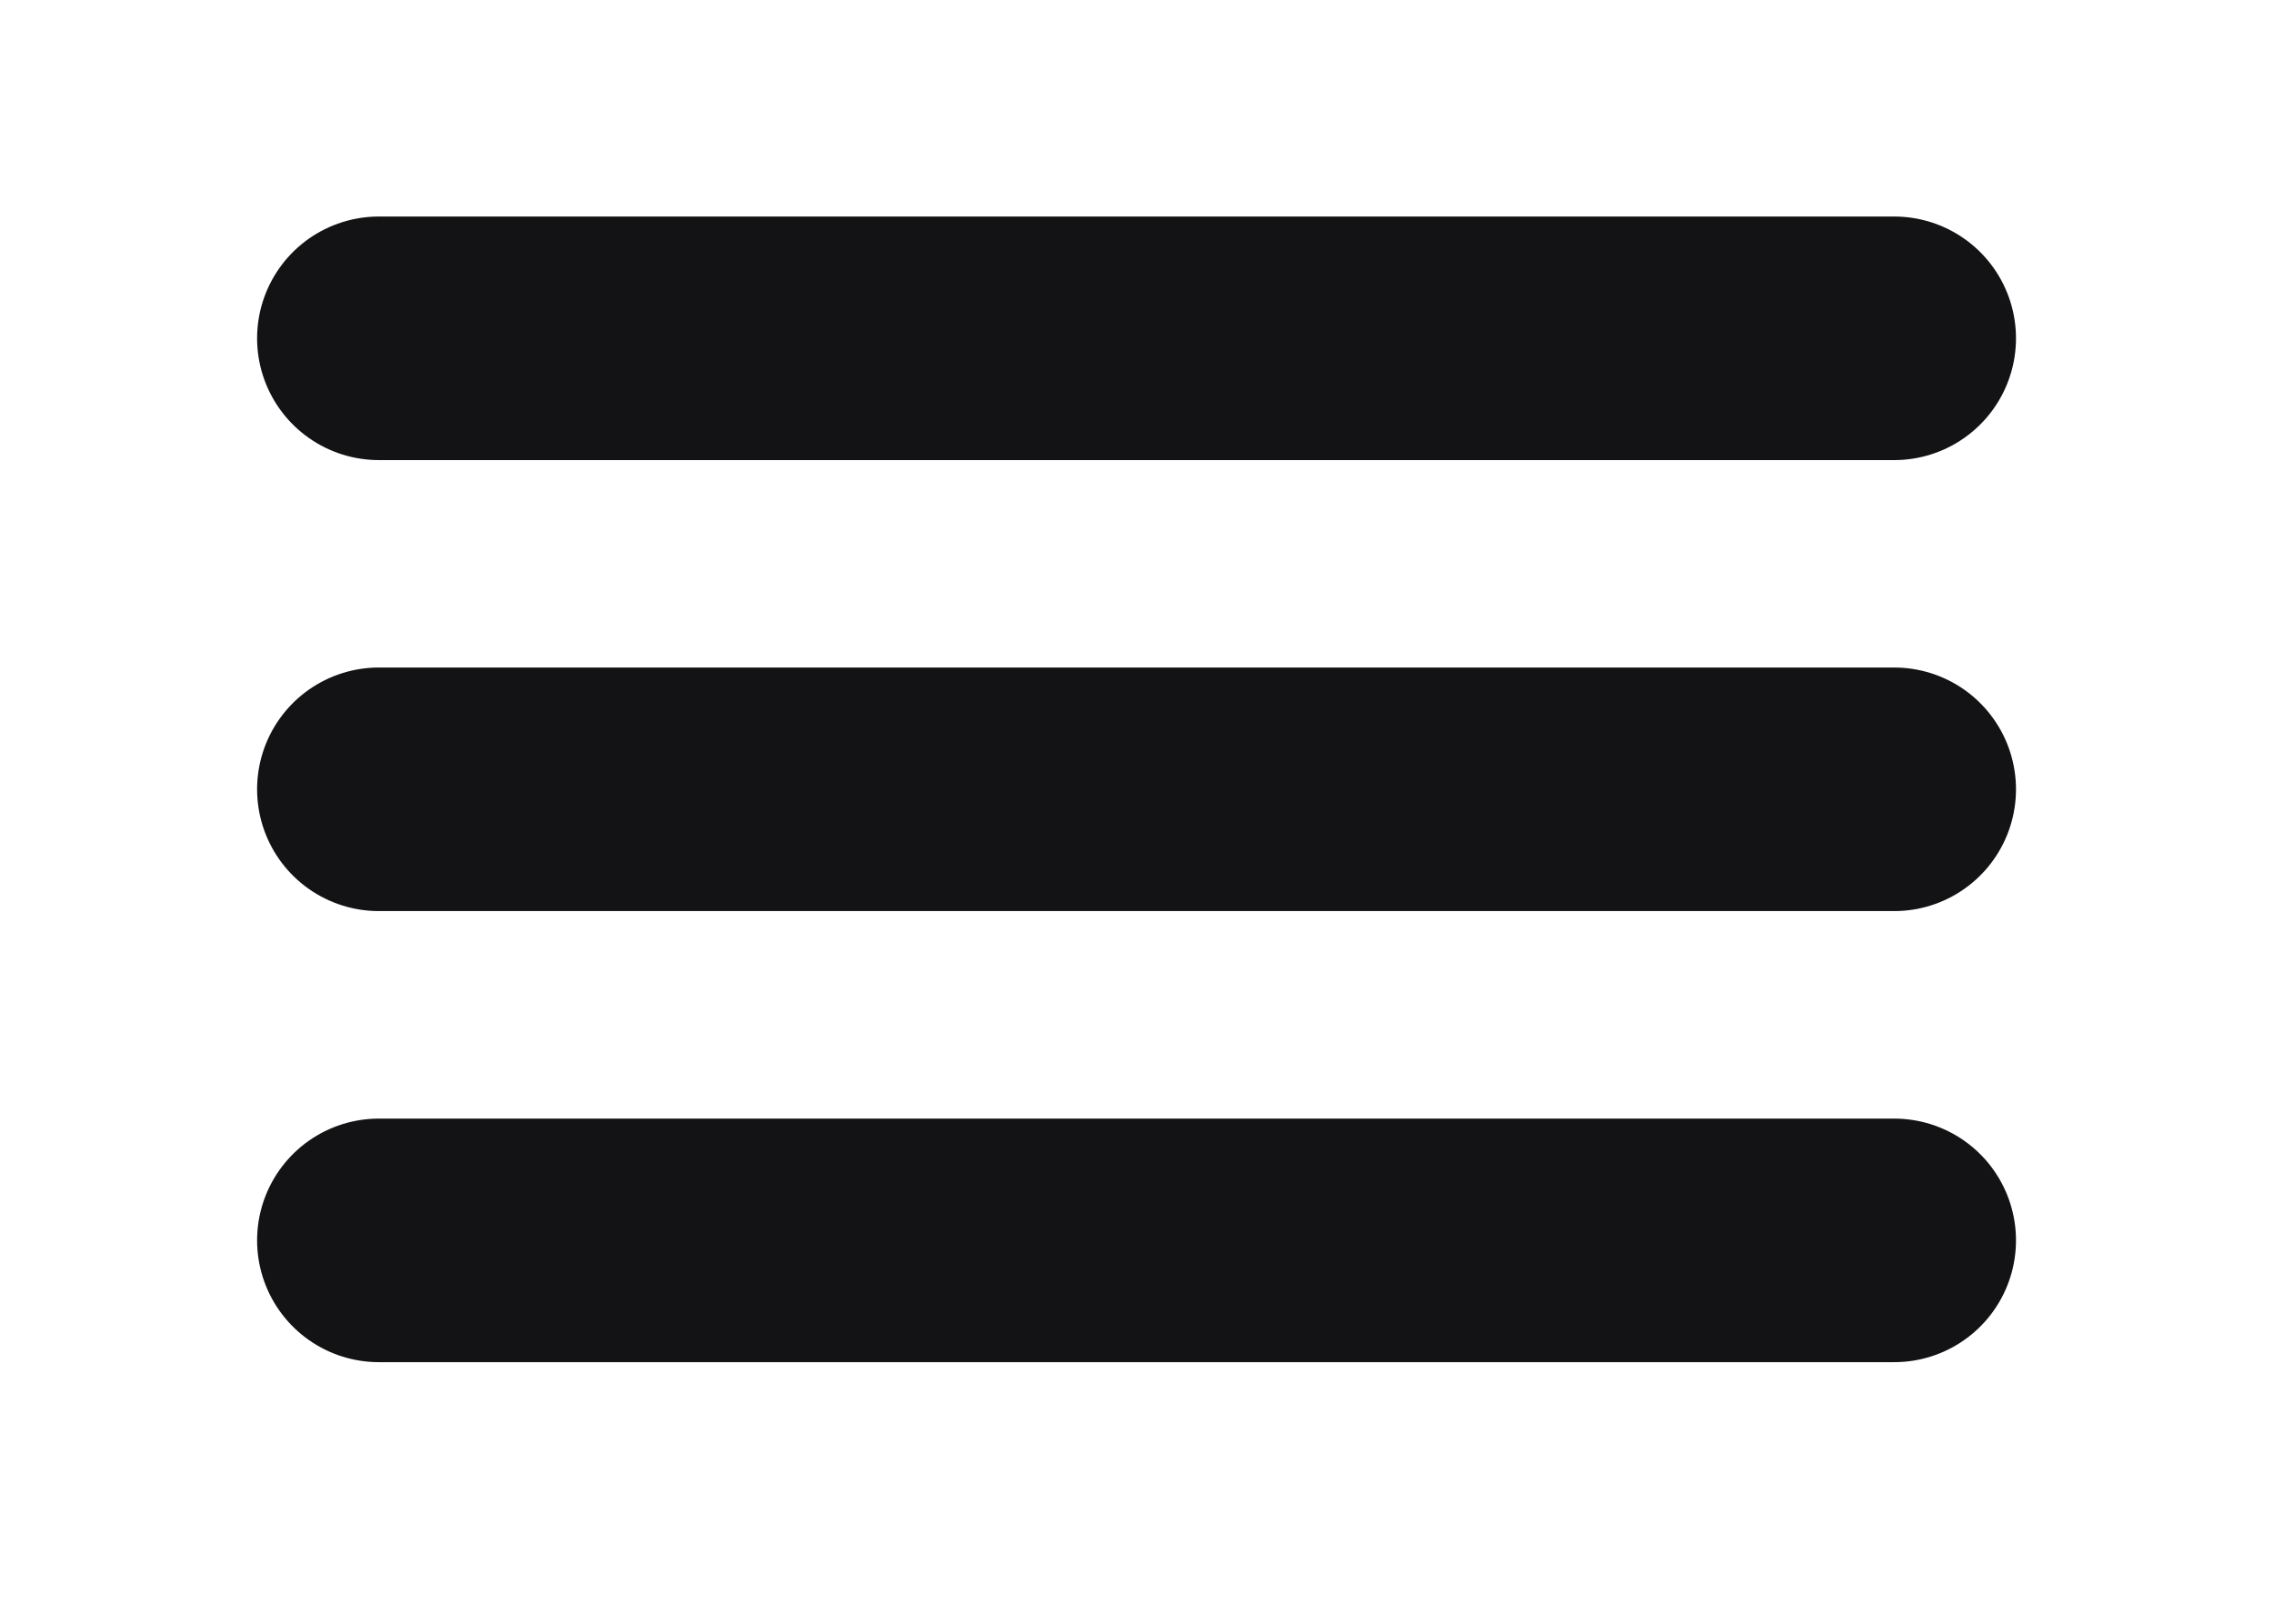 <svg width="28" height="20" viewBox="0 0 28 20" fill="none" xmlns="http://www.w3.org/2000/svg">
<path d="M23.334 9.722H4.667M23.334 4.167H4.667M23.334 15.278H4.667" stroke="#131214" stroke-width="3" stroke-linecap="round"/>
</svg>
